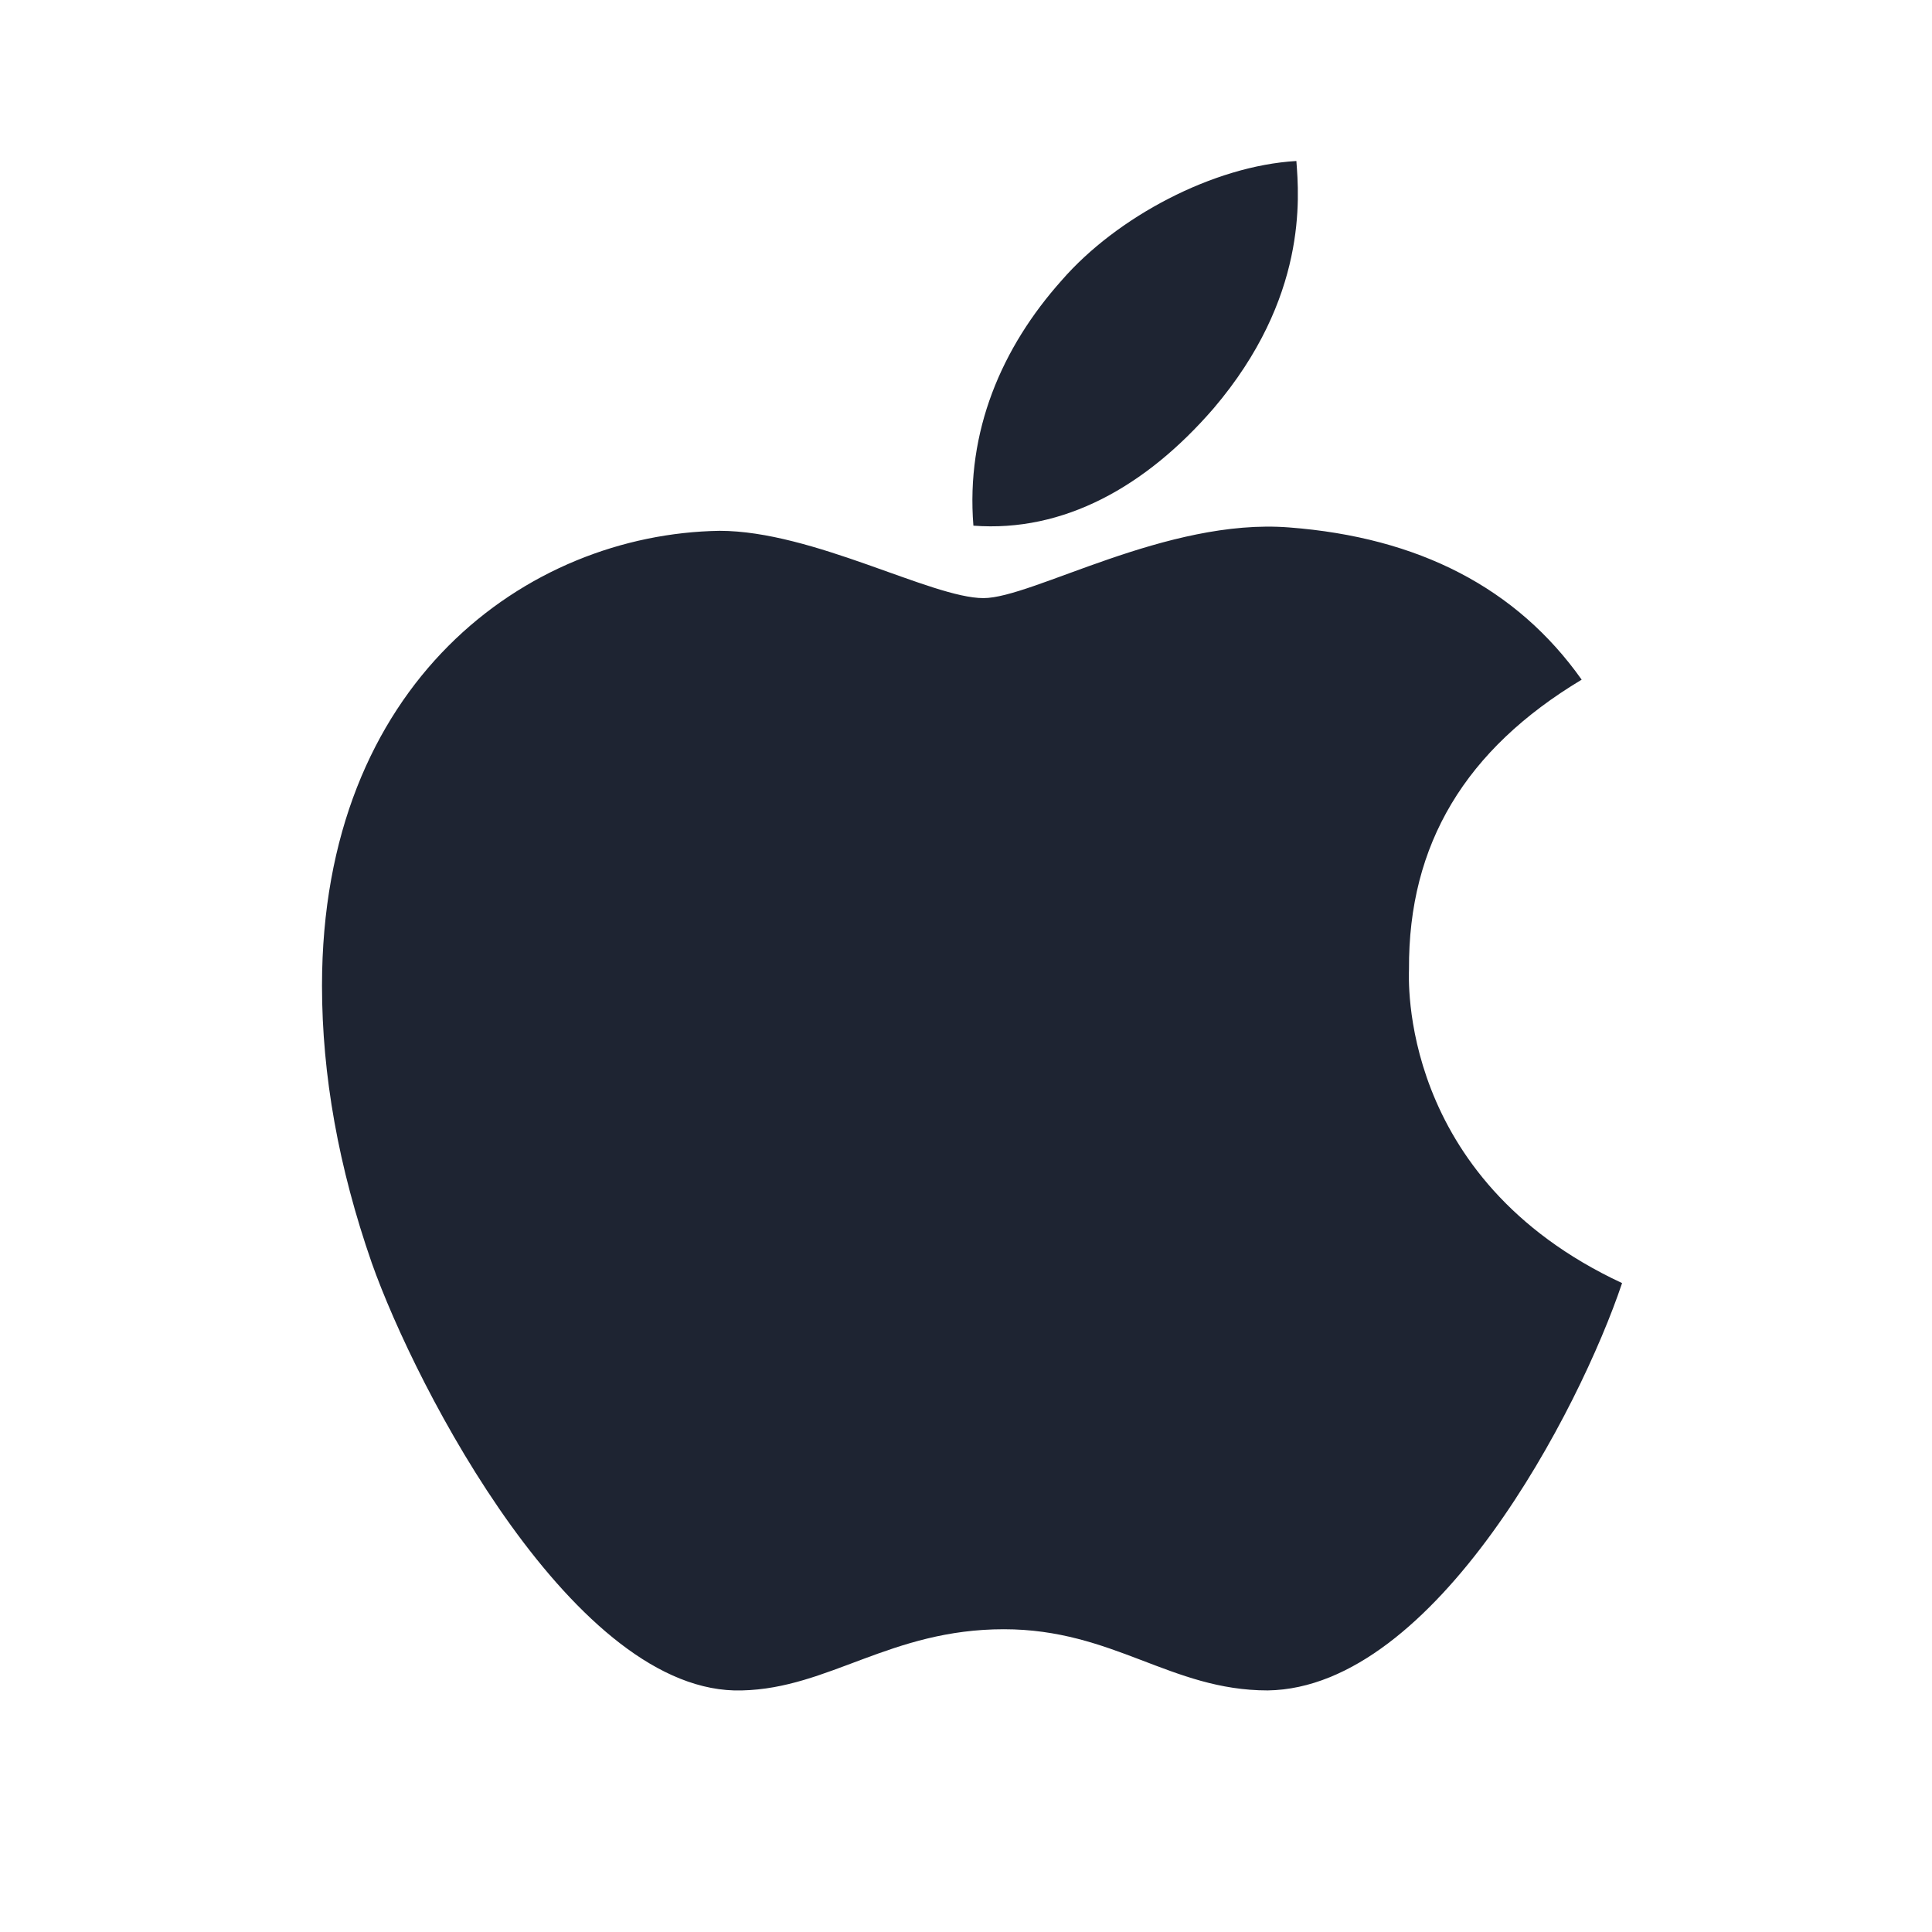 <svg xmlns="http://www.w3.org/2000/svg" width="24" height="24" fill="none" viewBox="0 0 24 24">
  <path fill="#1E2432" d="M17.503 12.04c-.009-1.556.703-2.731 2.145-3.597-.807-1.14-2.025-1.768-3.634-1.891-1.523-.12-3.188.878-3.797.878-.644 0-2.12-.836-3.278-.836C6.544 6.632 4 8.482 4 12.244c0 1.111.206 2.26.618 3.444.55 1.557 2.531 5.375 4.6 5.311 1.08-.025 1.844-.76 3.252-.76 1.364 0 2.072.76 3.278.76 2.085-.03 3.879-3.5 4.402-5.06-2.797-1.303-2.647-3.818-2.647-3.899Zm-2.429-6.965C16.245 3.701 16.138 2.45 16.104 2c-1.034.06-2.231.696-2.913 1.48-.751.84-1.193 1.88-1.099 3.05 1.12.085 2.141-.483 2.982-1.455Z"/>
</svg>
